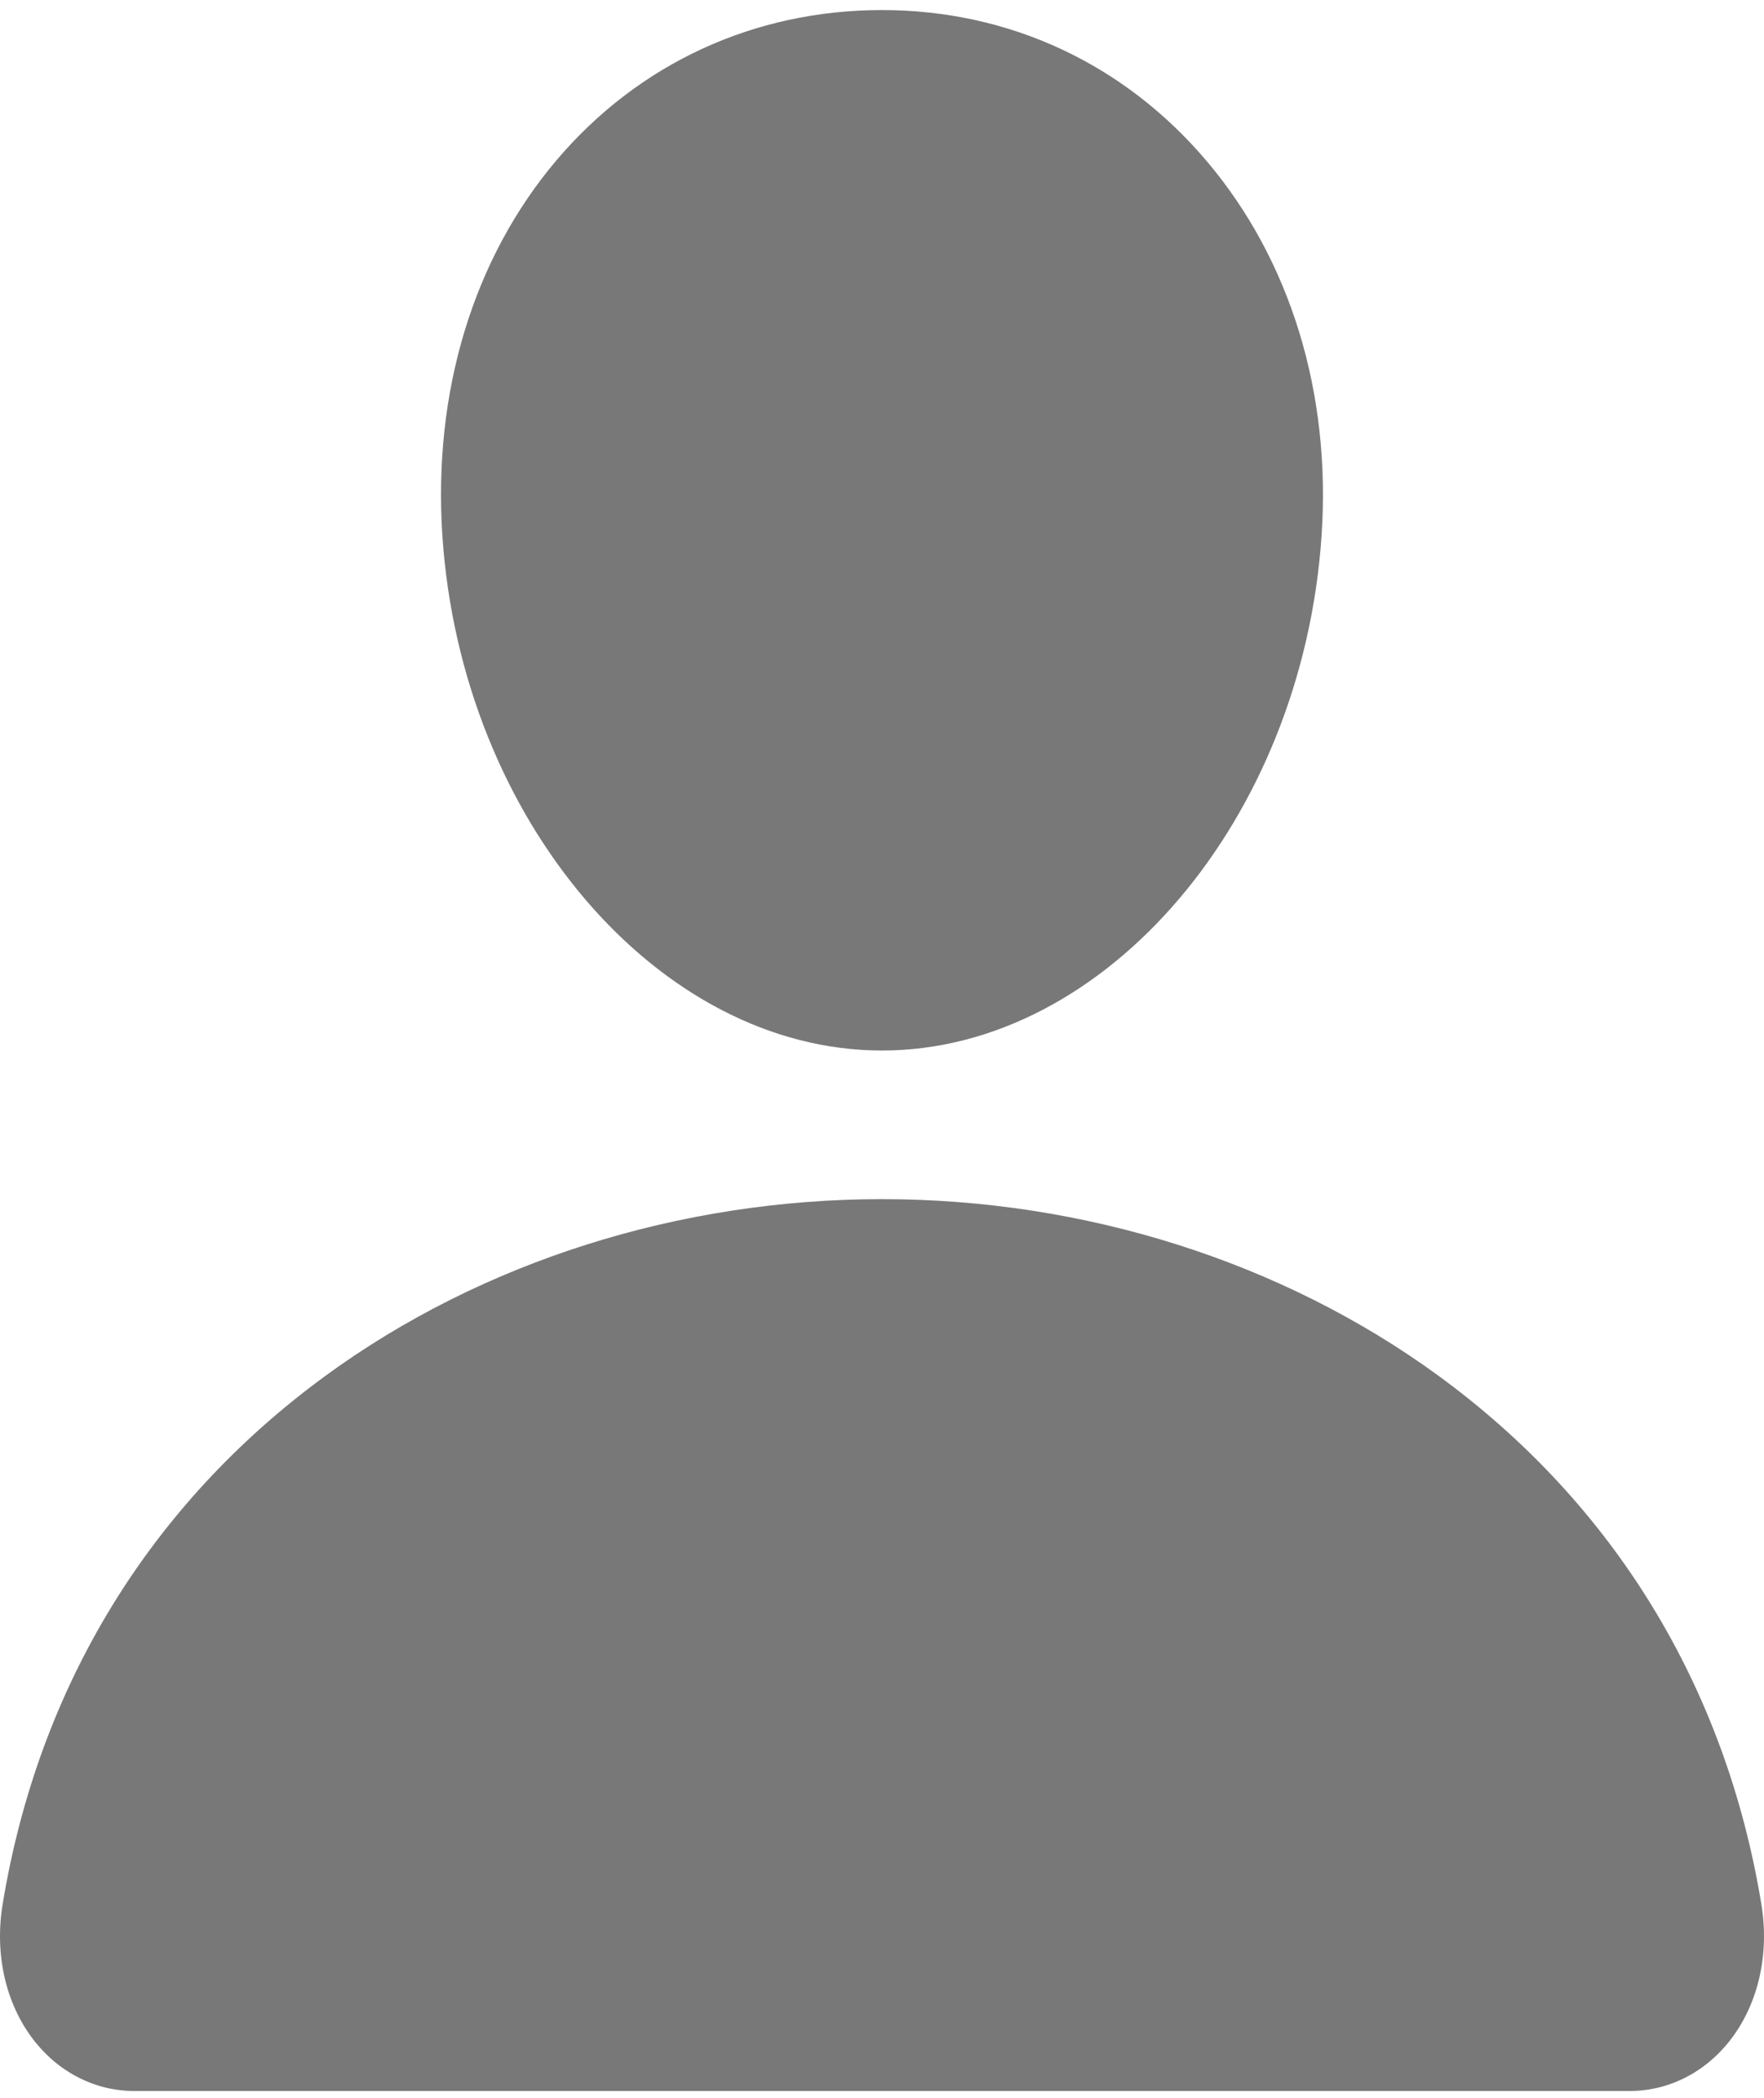 <svg width="37" height="44" viewBox="0 0 37 44" fill="none" xmlns="http://www.w3.org/2000/svg">
<path d="M25.316 3.385C23.586 1.338 21.168 0.211 18.5 0.211C15.818 0.211 13.392 1.331 11.669 3.365C9.928 5.422 9.079 8.217 9.279 11.235C9.674 17.189 13.81 22.032 18.5 22.032C23.19 22.032 27.319 17.19 27.72 11.236C27.922 8.246 27.069 5.457 25.316 3.385ZM34.153 43.853H2.847C2.437 43.859 2.031 43.765 1.659 43.577C1.286 43.39 0.957 43.114 0.694 42.769C0.116 42.012 -0.117 40.978 0.056 39.933C0.806 35.372 3.149 31.541 6.831 28.851C10.102 26.463 14.246 25.149 18.5 25.149C22.754 25.149 26.898 26.465 30.169 28.851C33.851 31.54 36.194 35.371 36.944 39.932C37.117 40.977 36.884 42.011 36.306 42.768C36.043 43.113 35.714 43.389 35.341 43.577C34.969 43.764 34.563 43.859 34.153 43.853Z" fill="#787878"/>
</svg>
